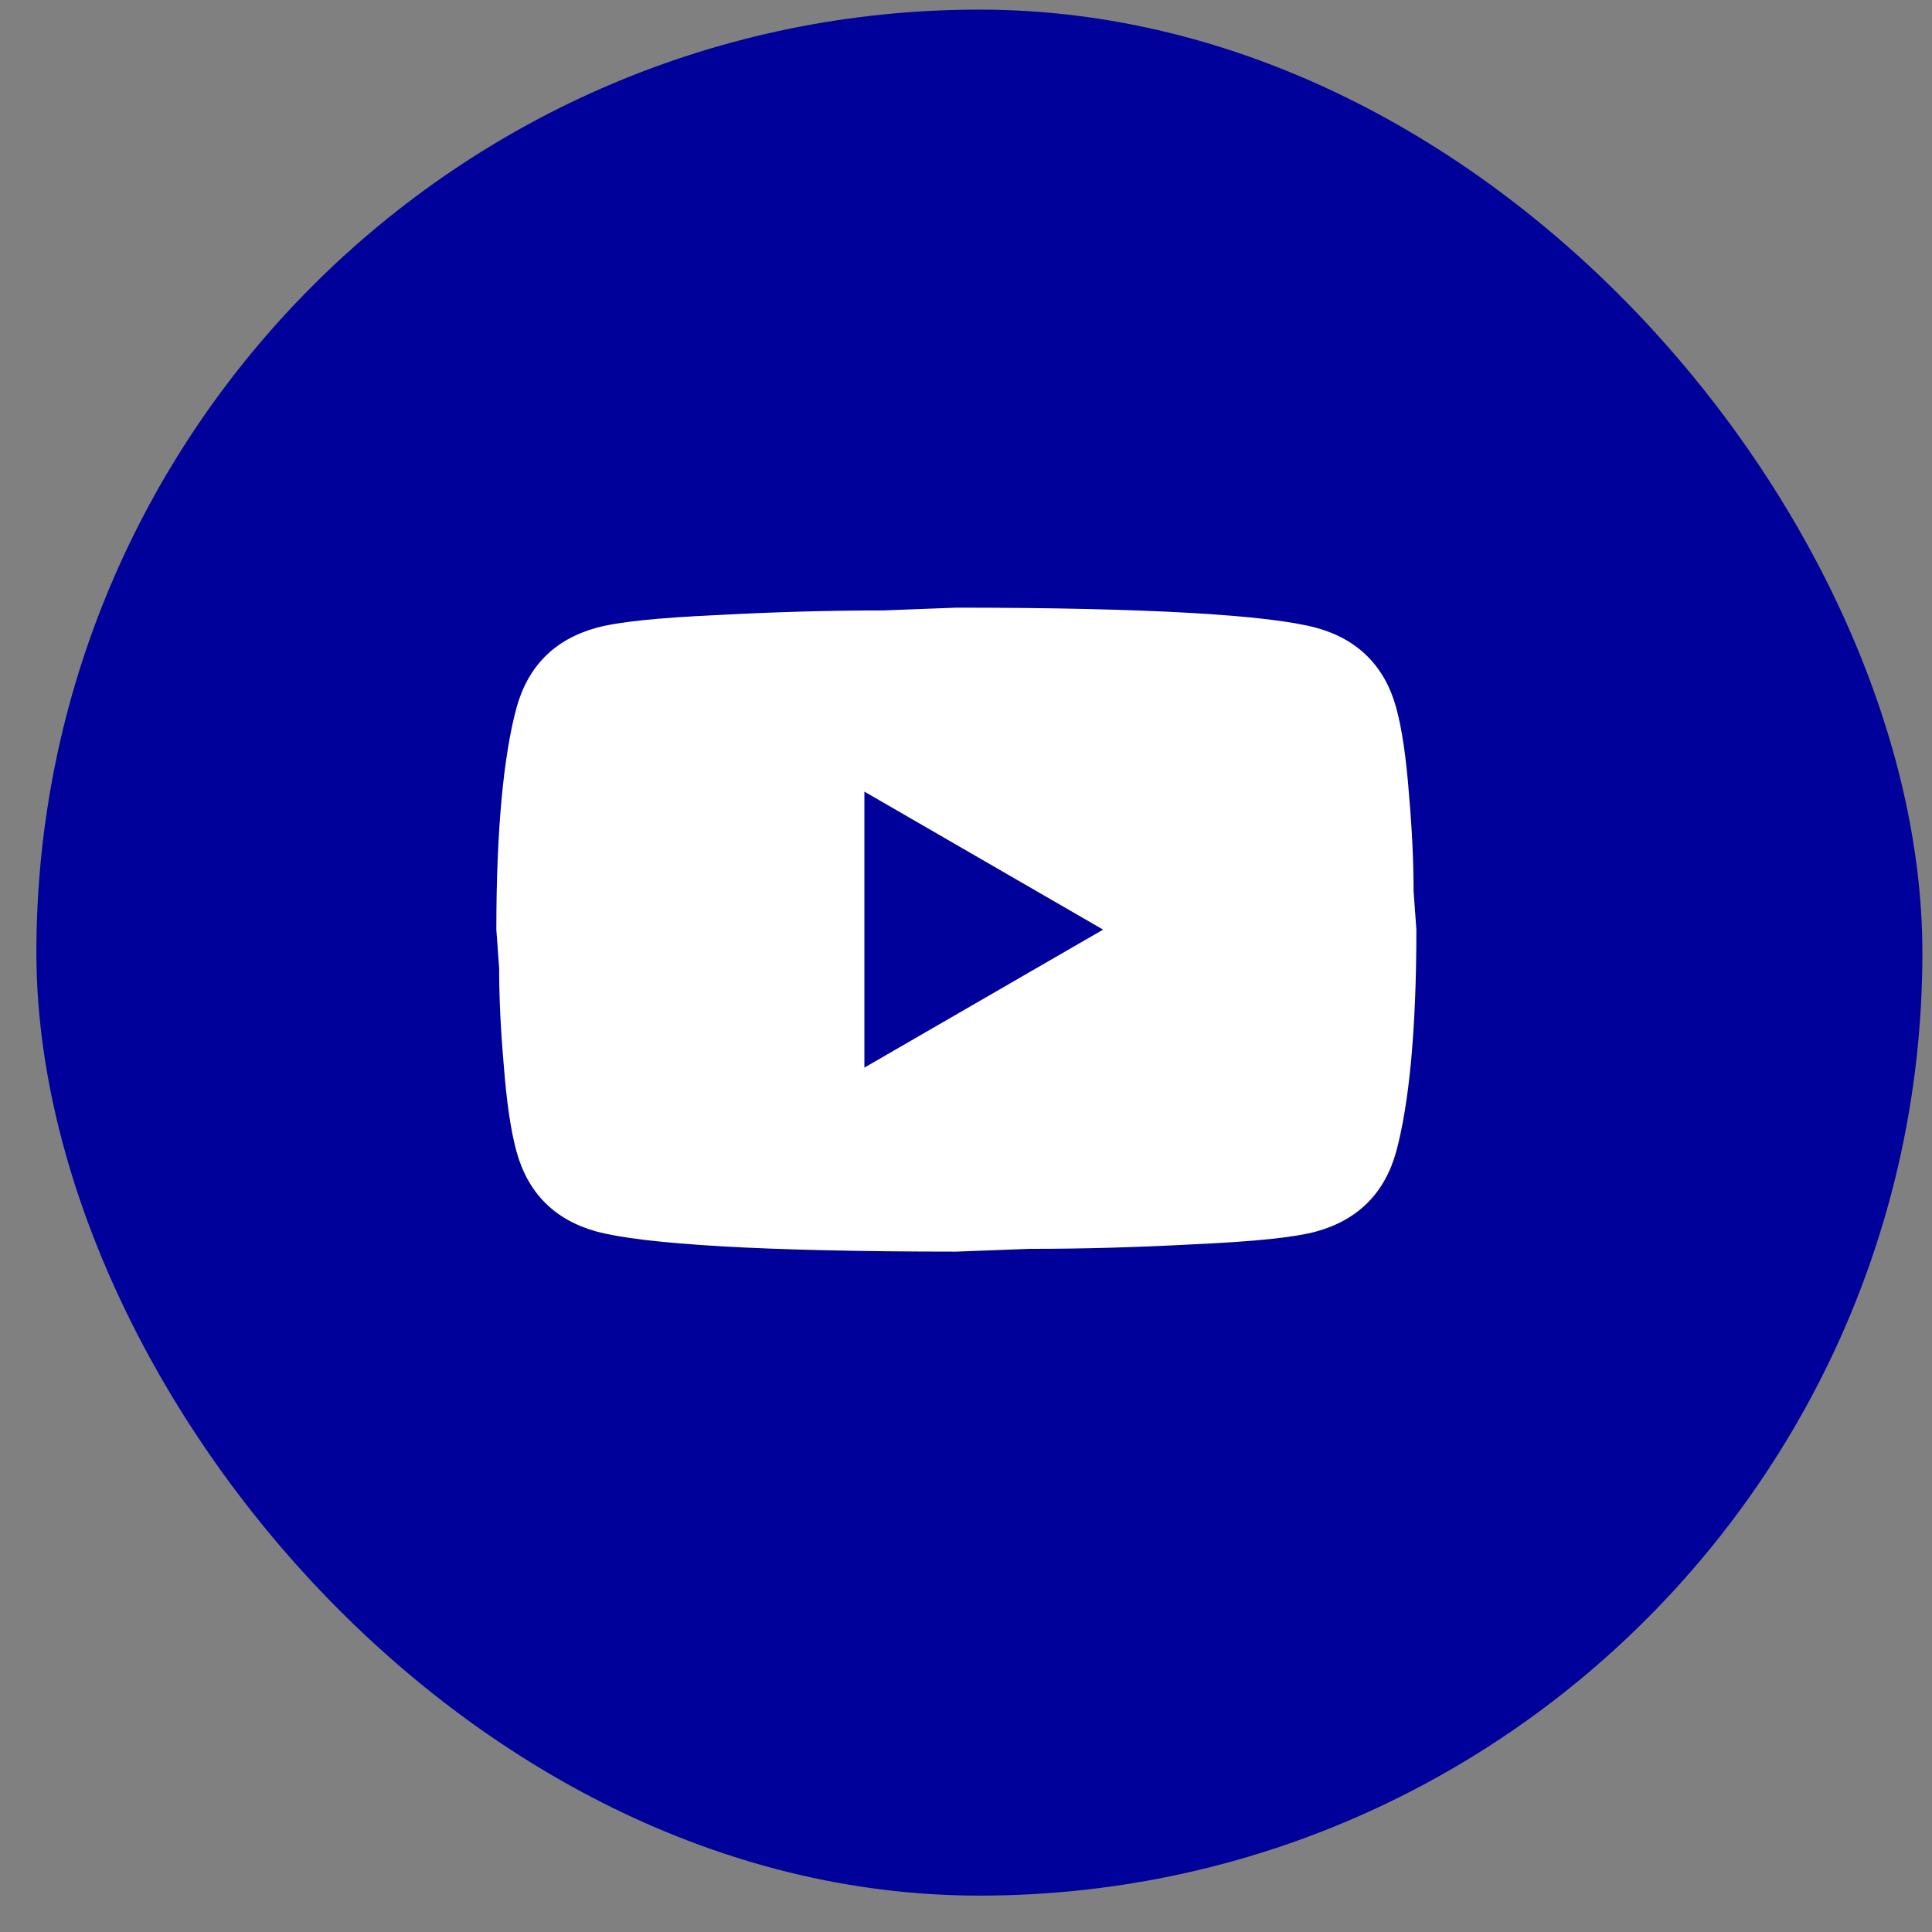 <svg width="42" height="42" viewBox="0 0 42 42" fill="none" xmlns="http://www.w3.org/2000/svg">
<rect x="0" y="0" width="42" height="42" fill="#808080" stroke="none"/>
<rect x="0.791" y="0.209" width="41" height="41" rx="20.5" fill="#00009B"/>
<path d="M18.791 23.209L23.98 20.209L18.791 17.209V23.209ZM30.351 15.38C30.48 15.85 30.57 16.48 30.631 17.279C30.701 18.079 30.73 18.77 30.73 19.369L30.791 20.209C30.791 22.399 30.631 24.009 30.351 25.04C30.101 25.939 29.52 26.52 28.62 26.77C28.151 26.899 27.291 26.989 25.971 27.049C24.671 27.119 23.48 27.149 22.381 27.149L20.791 27.209C16.601 27.209 13.991 27.049 12.96 26.77C12.06 26.52 11.48 25.939 11.23 25.04C11.101 24.57 11.011 23.939 10.95 23.14C10.88 22.34 10.851 21.649 10.851 21.049L10.79 20.209C10.79 18.02 10.95 16.41 11.23 15.38C11.48 14.479 12.06 13.899 12.96 13.649C13.431 13.52 14.29 13.43 15.611 13.37C16.91 13.3 18.101 13.27 19.201 13.27L20.791 13.21C24.98 13.21 27.59 13.37 28.62 13.649C29.52 13.899 30.101 14.479 30.351 15.38Z" fill="white"/>
</svg>
